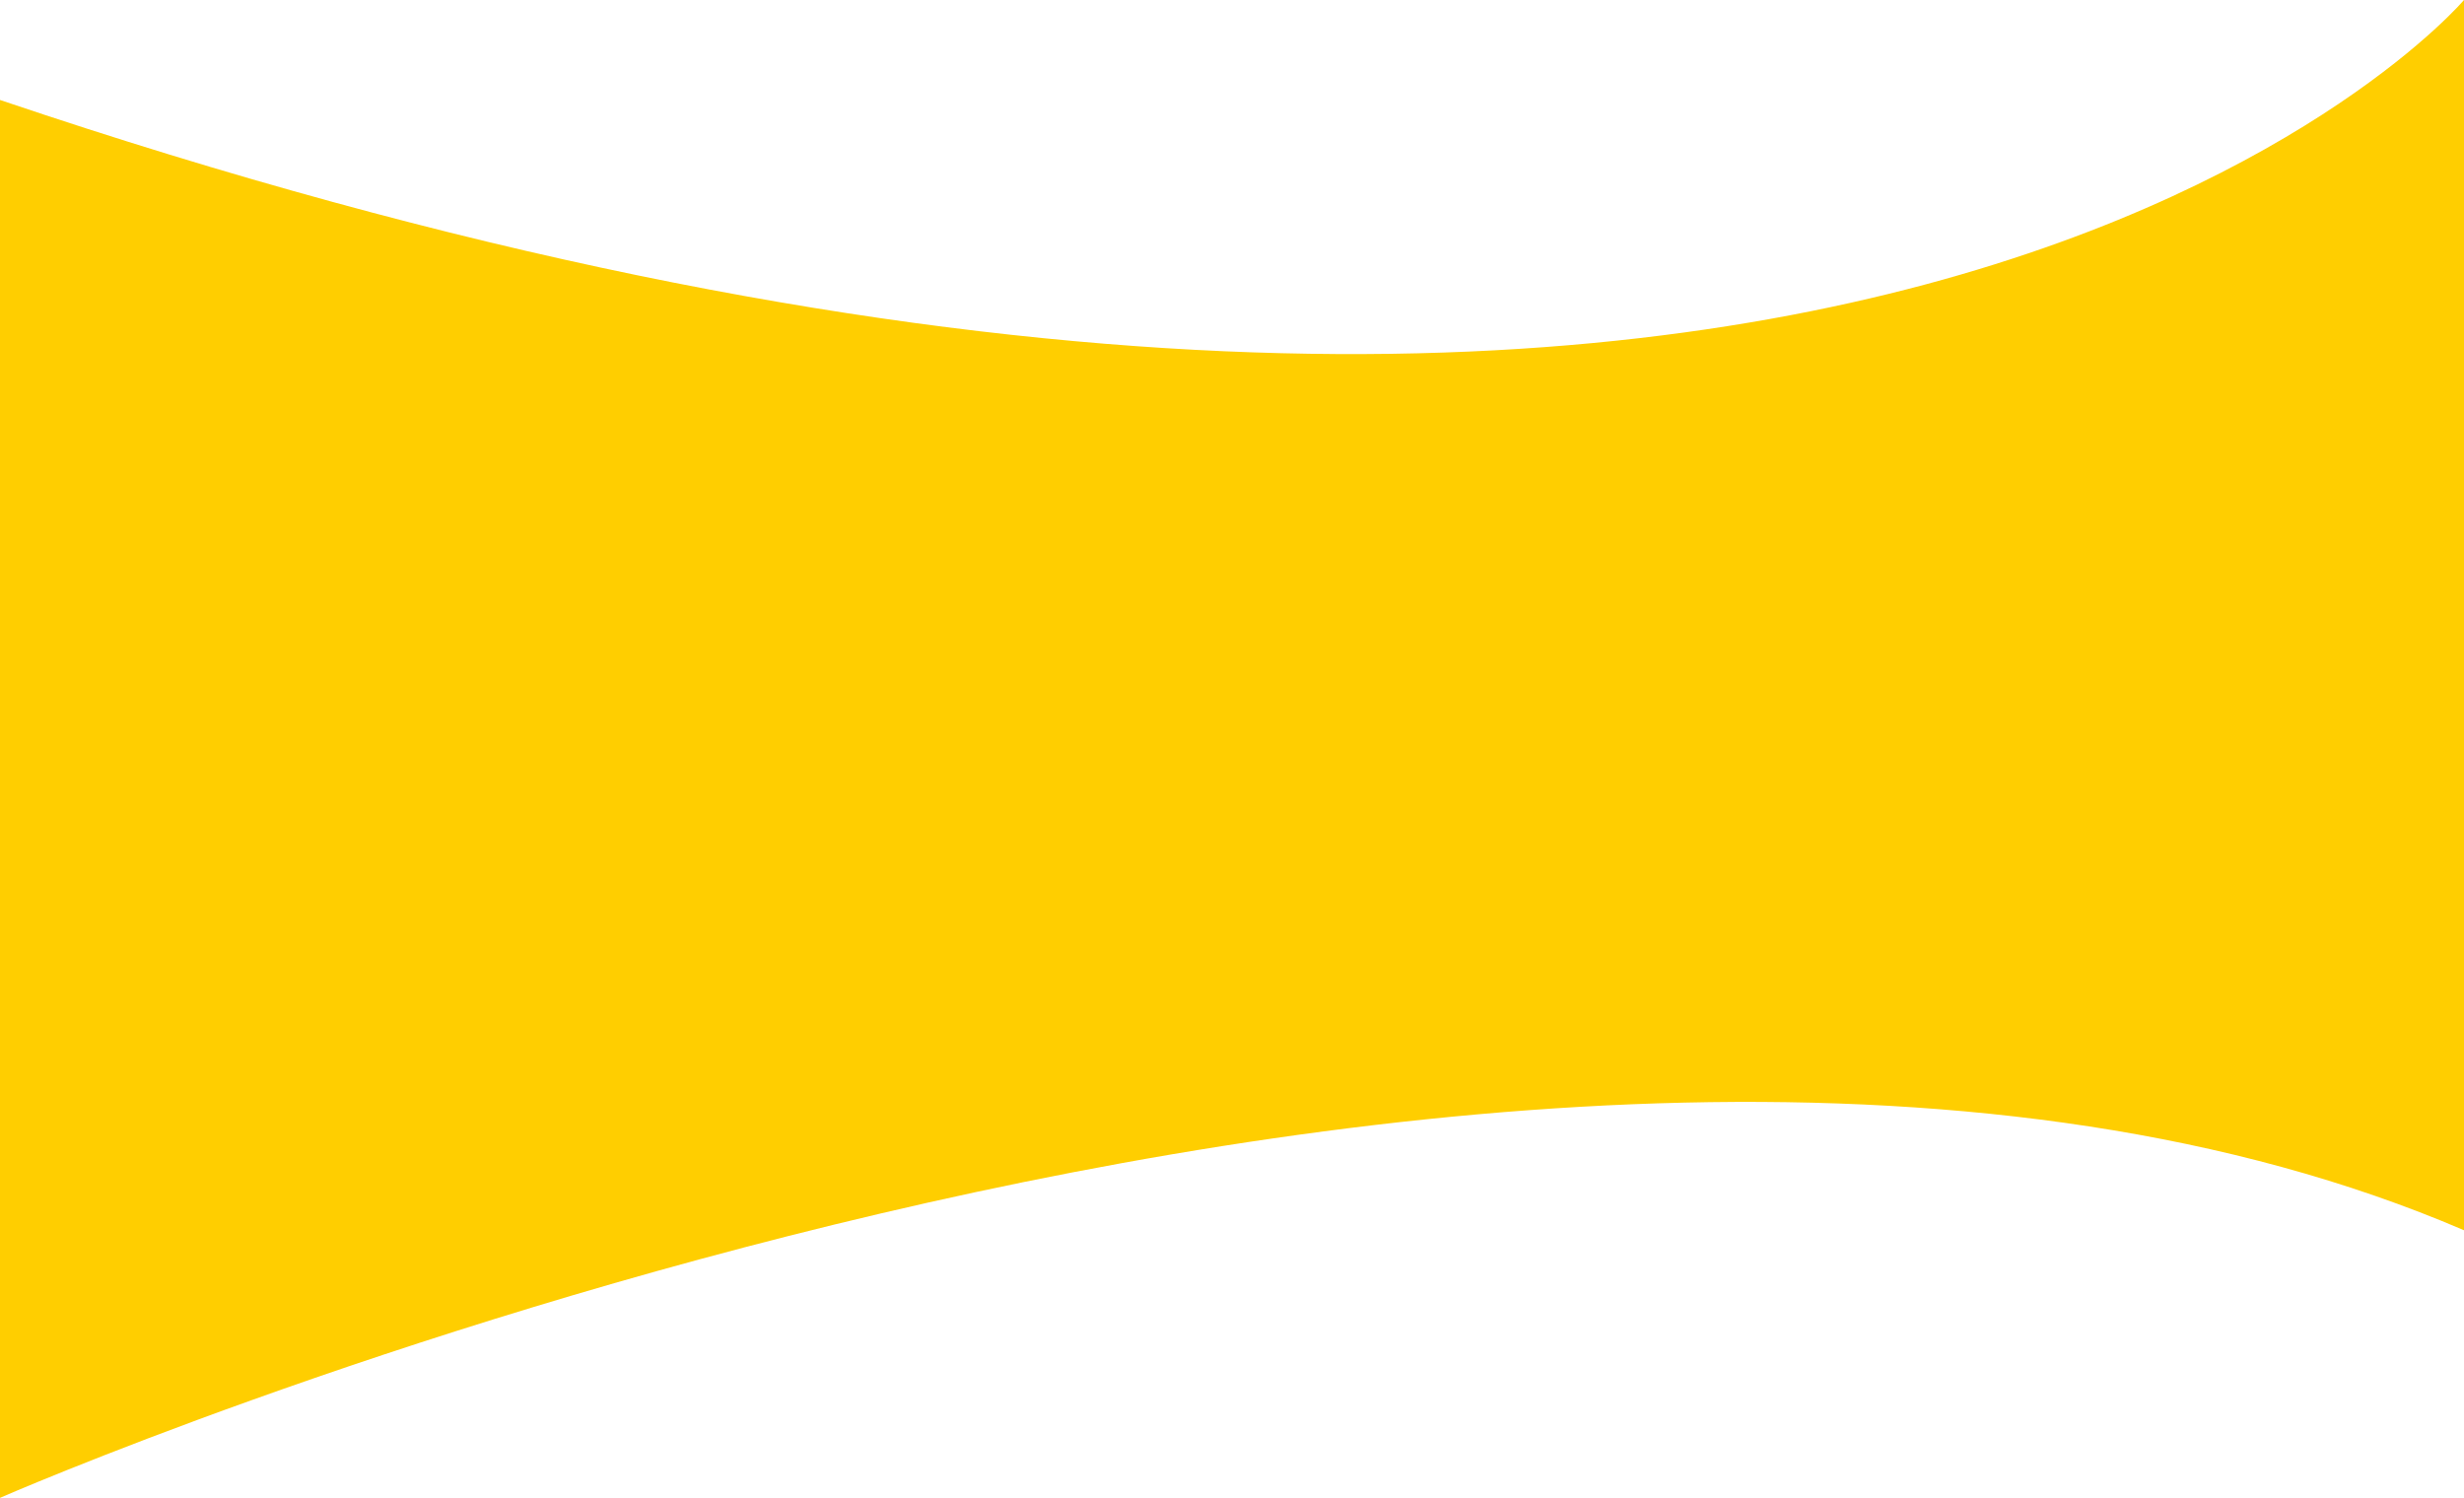 <svg xmlns="http://www.w3.org/2000/svg" viewBox="0 0 1920 1167.24"><defs><style>.cls-1{fill:#ffce00;}</style></defs><g id="Layer_2" data-name="Layer 2"><g id="Layer_1-2" data-name="Layer 1"><path class="cls-1" d="M1920,958.7C1190.33,645.73,0,1167.24,0,1167.24V77.9C1441,565.12,1920,0,1920,0Z"/></g></g></svg>